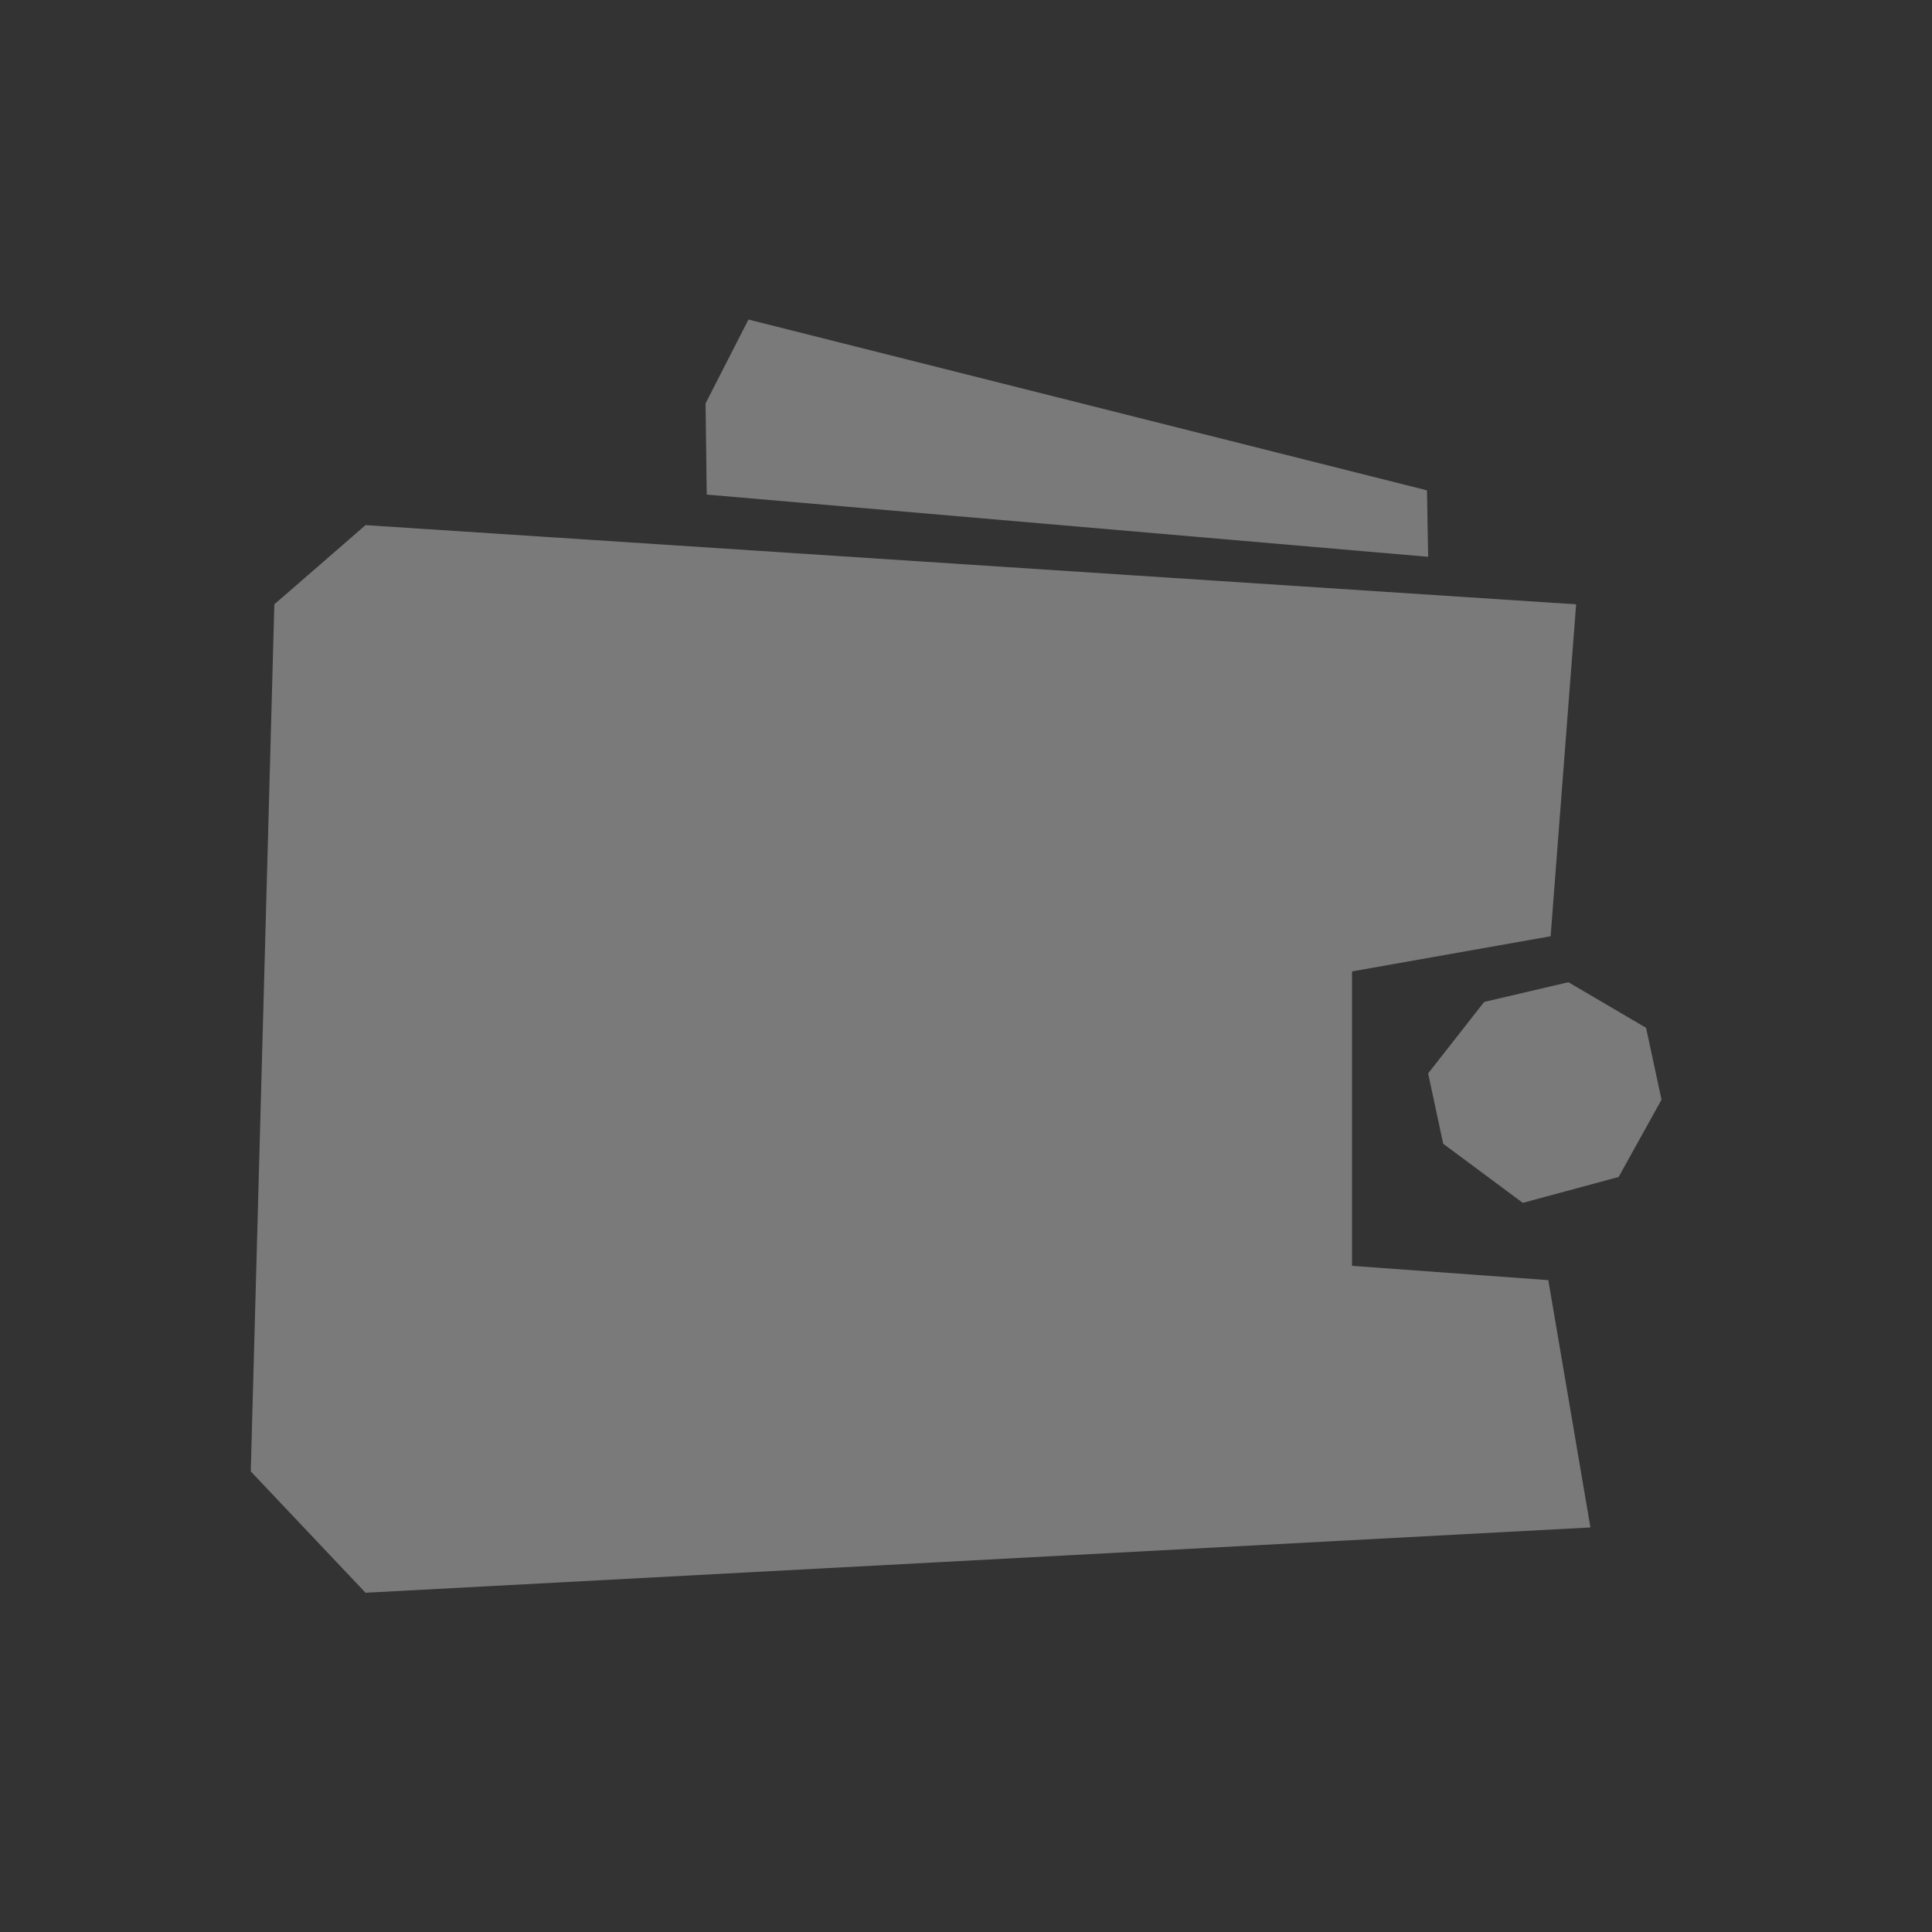 <svg xmlns="http://www.w3.org/2000/svg" width="50" height="50" fill="none" viewBox="0 0 50 50"><rect x="0" y="0" width="50" height="50" fill="#333333" stroke="none"/><g opacity=".35"><path fill="#fff" d="M40.79 15.64L40.13 24.23L34.99 25.14V32.76L40.07 33.13L41.16 39.53L9.46 41.22L6.49 38.08L7.1 15.64L9.46 13.59L40.79 15.64Z"/><path fill="#fff" d="M36.96 27.78L38.41 25.93L40.59 25.42L42.6 26.6L43 28.46L41.89 30.46L39.41 31.13L37.35 29.6L36.96 27.78Z"/><path fill="#fff" d="M36.96 14.41L36.93 12.69L19.37 8.27L18.26 10.44L18.29 12.8L36.96 14.41Z"/></g></svg>